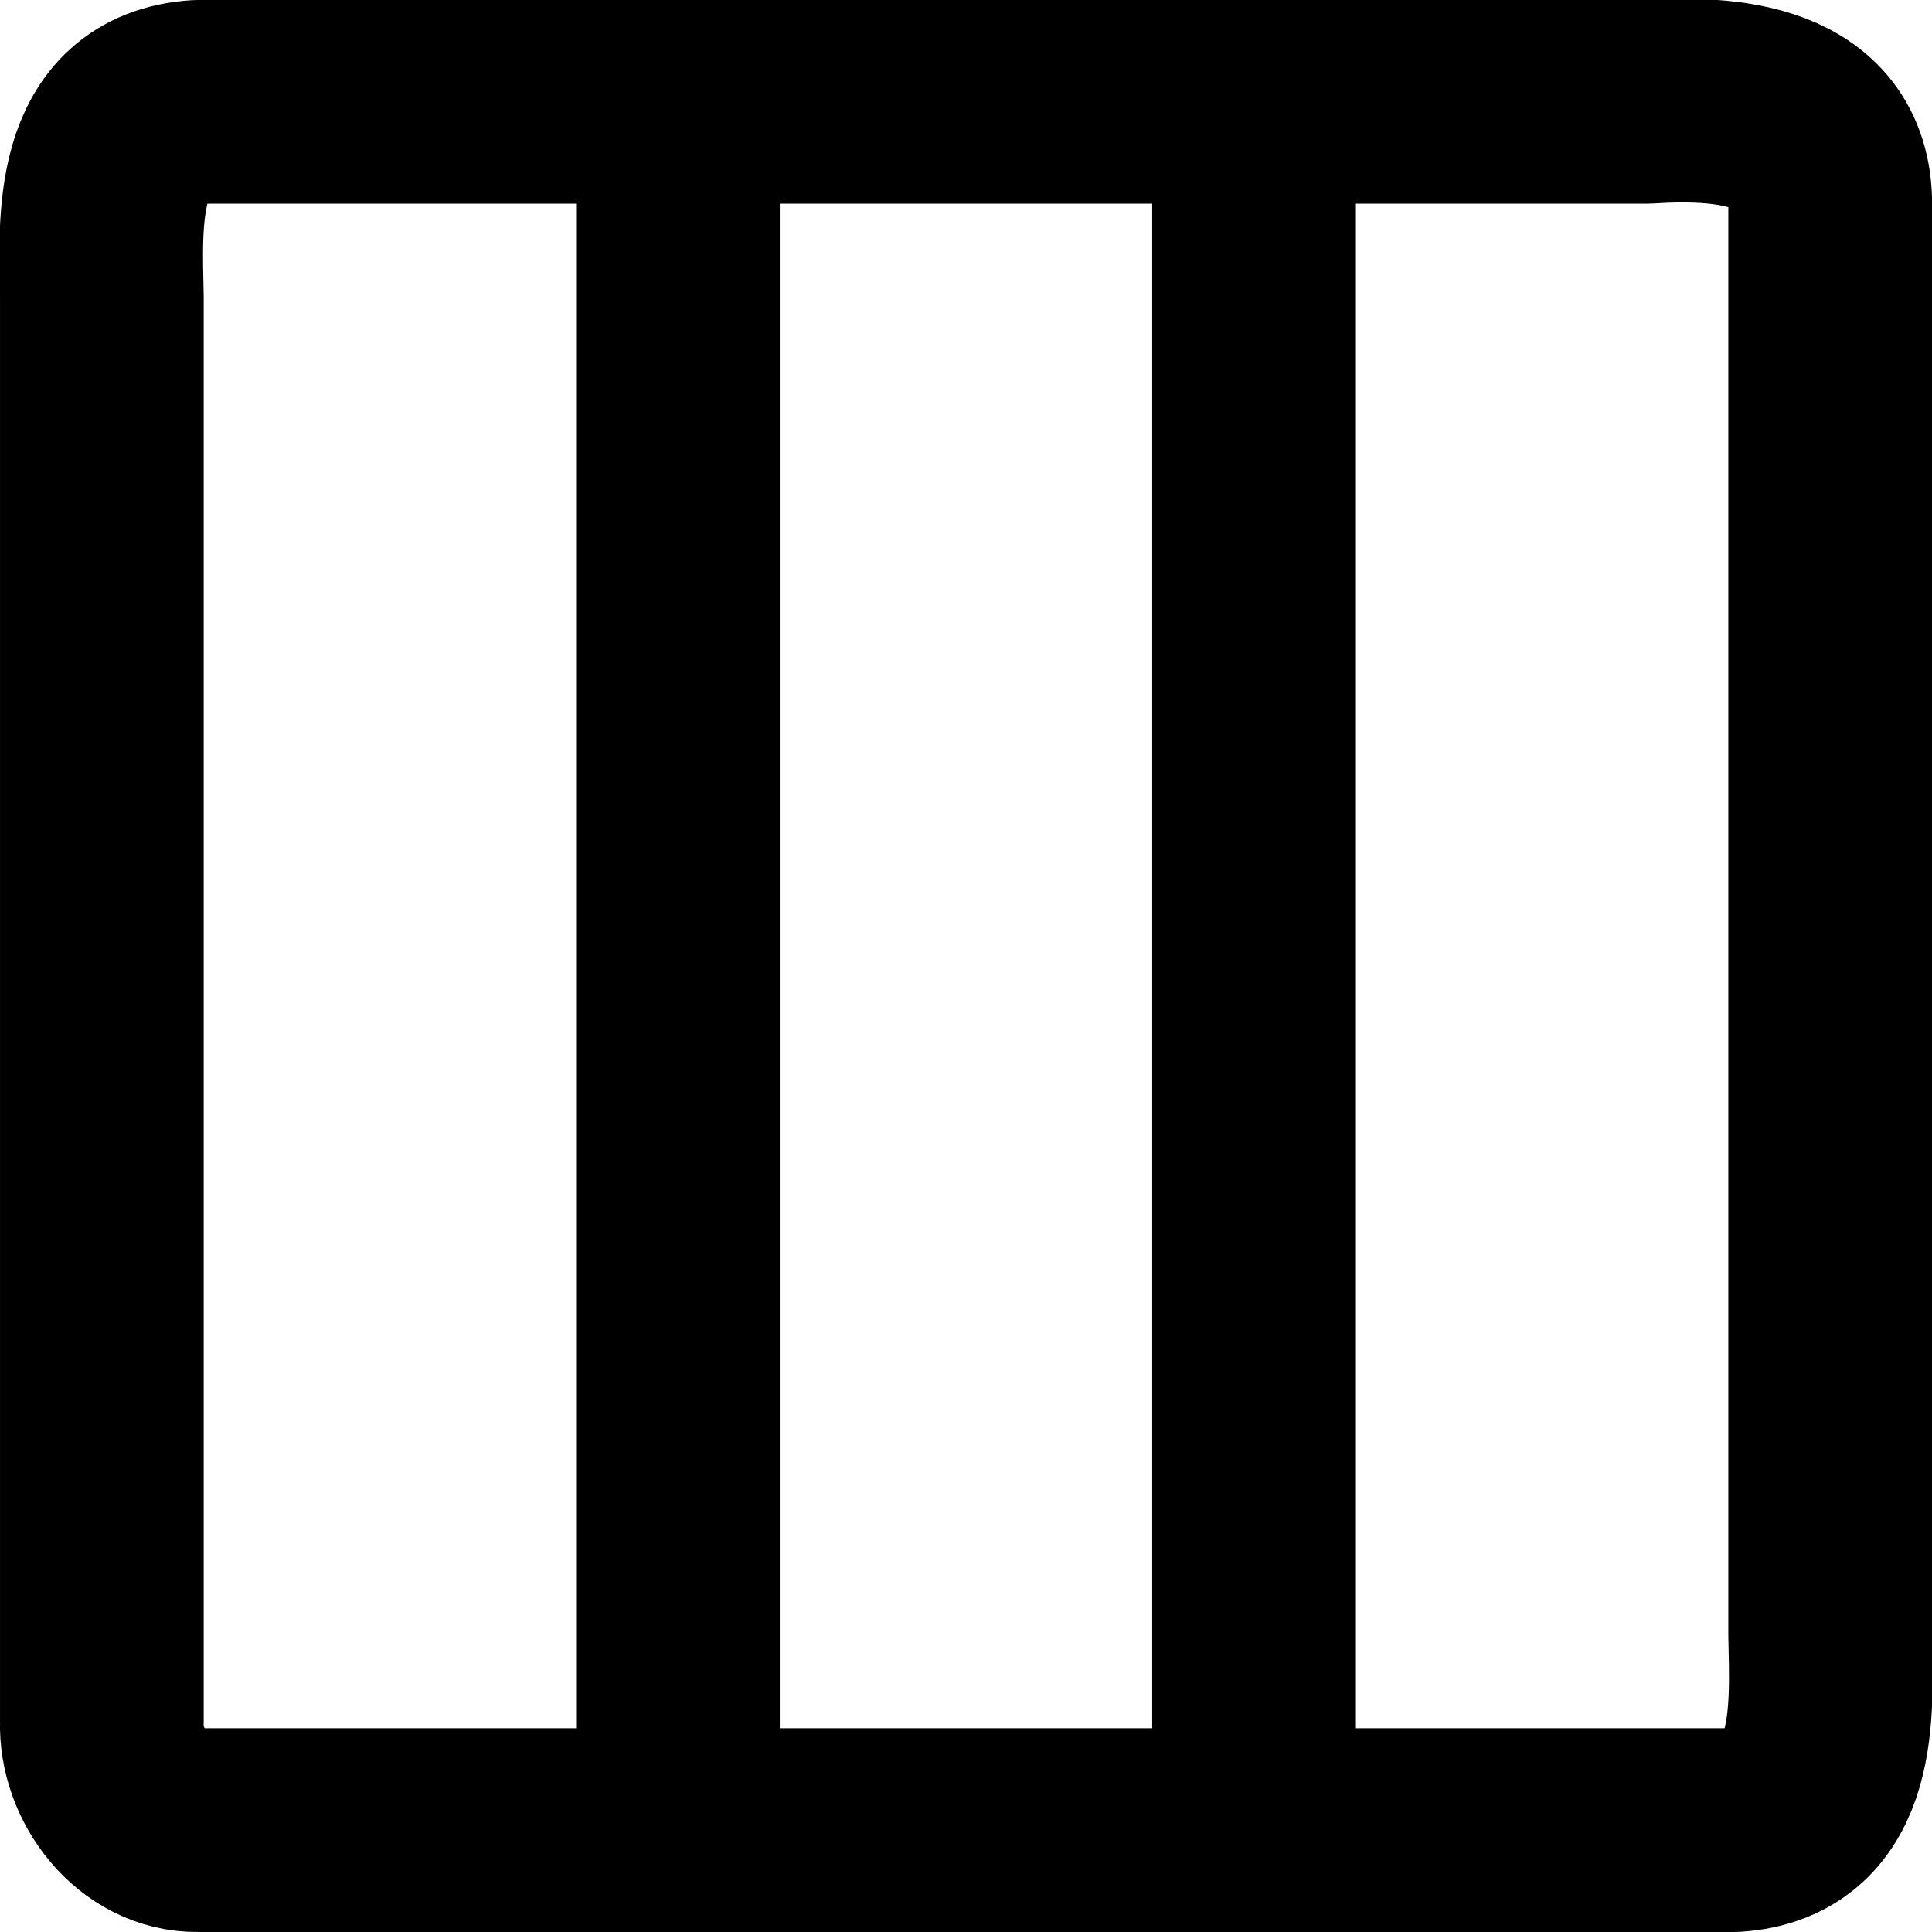 <svg
   viewBox="0 0 1024 1024"
   id="icon-columns-three"
   xmlns="http://www.w3.org/2000/svg"
   xmlns:svg="http://www.w3.org/2000/svg">
   <path 
      d="m359.33 53.979v916.04m305.35-916.04v916.04m-559.8 0h814.26c55.417-3.542 51.695-63.359 50.891-103.59v-755.2c2.012-57.436-56.386-59.822-97.232-57.253h-767.92c-55.417 3.542-51.695 63.359-50.891 103.59v755.2c-0.935 27.96 21.121 57.589 50.891 57.253z" 
      fill="none"
      stroke="currentColor"
      stroke-linejoin="round" 
      stroke-width="107.96"
   />
</svg>
